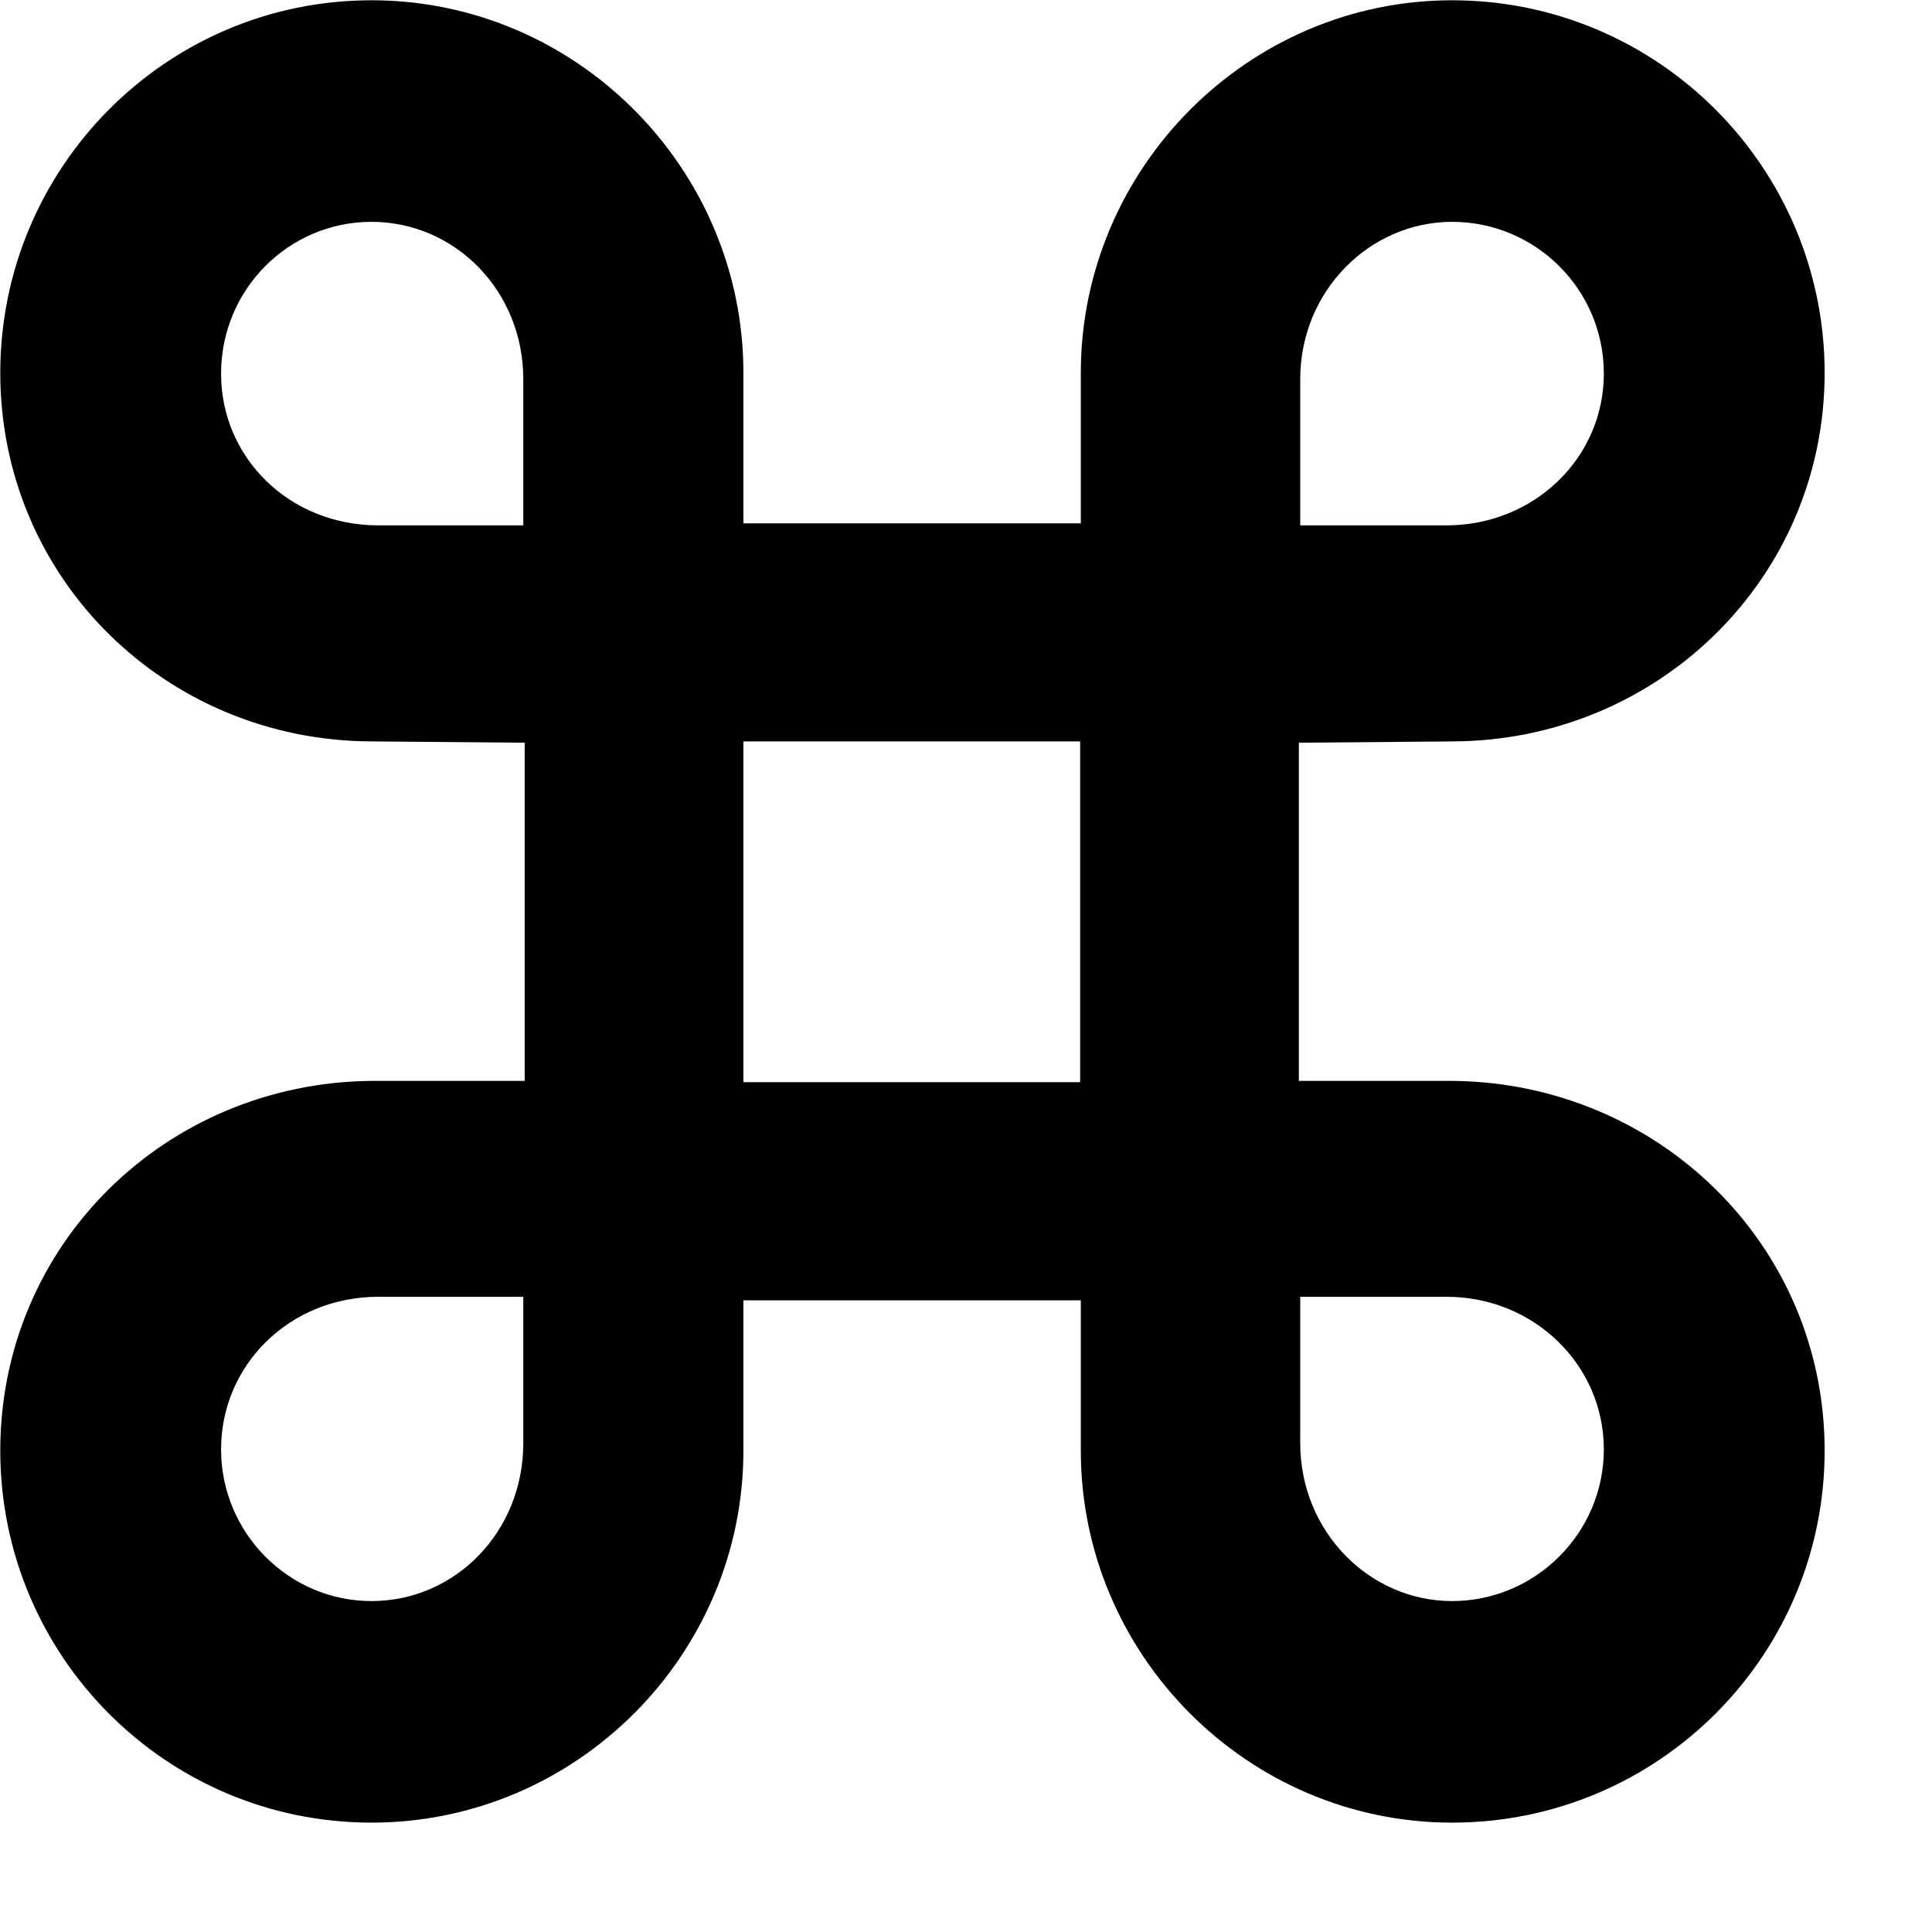 <svg xmlns="http://www.w3.org/2000/svg" viewBox="0 0 28 28" width="28" height="28">
  <path d="M7.604 10.764V15.665H5.384C2.404 15.694 0.004 18.035 0.004 21.024C0.004 23.994 2.404 26.415 5.384 26.415C8.354 26.415 10.774 23.985 10.774 21.024V18.845H15.664V21.024C15.664 23.985 18.084 26.415 21.044 26.415C24.034 26.415 26.444 23.994 26.444 21.024C26.444 18.035 24.024 15.694 21.054 15.665H18.824V10.764L21.054 10.745C24.024 10.735 26.444 8.384 26.444 5.404C26.444 2.434 24.034 0.004 21.044 0.004C18.084 0.004 15.664 2.445 15.664 5.404V7.585H10.774V5.404C10.774 2.445 8.354 0.004 5.384 0.004C2.404 0.004 0.004 2.434 0.004 5.404C0.004 8.384 2.404 10.735 5.384 10.745ZM5.484 7.614C4.194 7.614 3.204 6.635 3.204 5.415C3.204 4.194 4.184 3.215 5.384 3.215C6.594 3.215 7.584 4.215 7.584 5.495V7.614ZM20.964 7.614H18.844V5.495C18.844 4.215 19.854 3.215 21.044 3.215C22.254 3.215 23.244 4.194 23.244 5.415C23.244 6.635 22.234 7.614 20.964 7.614ZM10.774 15.684V10.745H15.654V15.684ZM5.484 18.794H7.584V20.915C7.584 22.204 6.594 23.204 5.384 23.204C4.184 23.204 3.204 22.215 3.204 21.005C3.204 19.785 4.194 18.794 5.484 18.794ZM20.964 18.794C22.234 18.794 23.244 19.785 23.244 21.005C23.244 22.215 22.254 23.204 21.044 23.204C19.854 23.204 18.844 22.204 18.844 20.915V18.794Z" />
</svg>